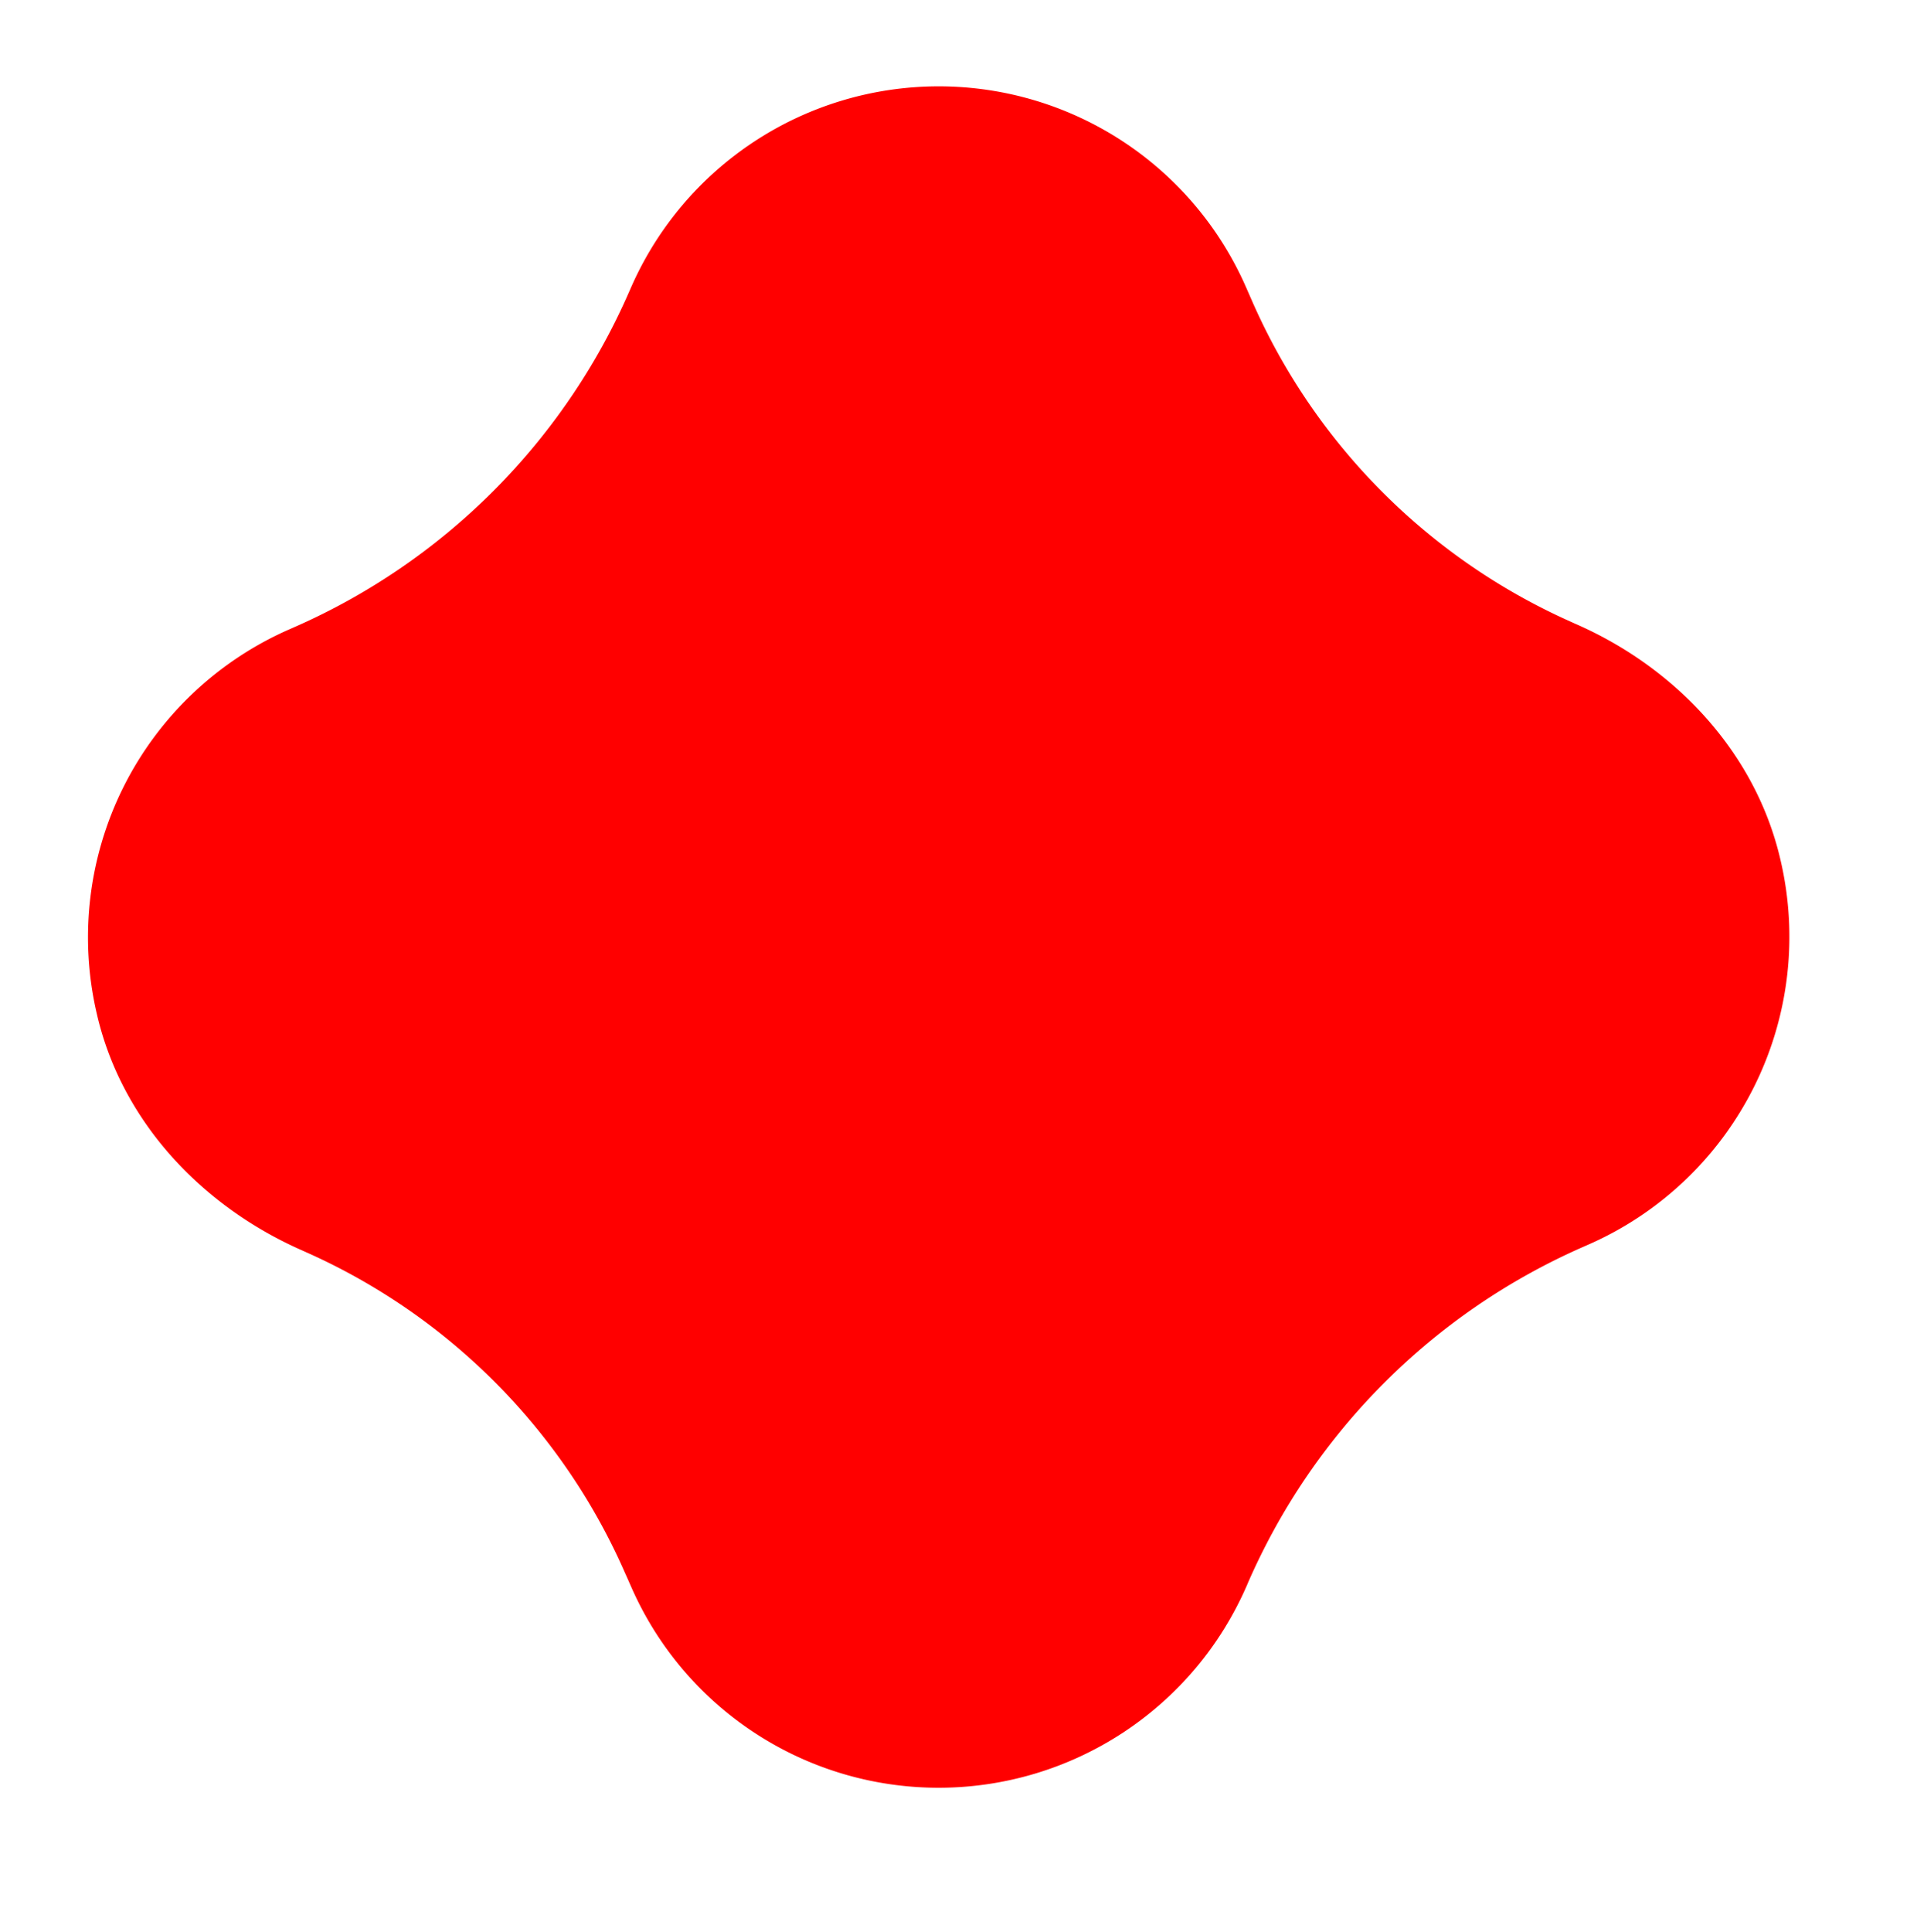 <svg id="Livello_1" data-name="Livello 1" xmlns="http://www.w3.org/2000/svg" viewBox="0 0 135 136">
  <title>Senza titolo-2</title>
  <path fill="#ff0000" d="M66.1,125.87a23.63,23.63,0,0,1-21.7-14.26c-.12-.27-.24-.55-.37-.83A44.06,44.06,0,0,0,21.66,88.21l-.4-.18C14.2,84.92,8.57,78.94,6.83,71.43A23.67,23.67,0,0,1,20.47,44.27l.18-.08A45.81,45.81,0,0,0,44.32,20.51l.08-.18A23.66,23.66,0,0,1,66.1,6.08h0a23.63,23.63,0,0,1,21.7,14.26l.36.82a44.1,44.1,0,0,0,22.38,22.58l.4.18C118,47,123.64,53,125.38,60.52a23.67,23.67,0,0,1-13.64,27.16l-.18.08a45.82,45.82,0,0,0-23.67,23.67l-.08.19a23.66,23.66,0,0,1-21.7,14.25Z"/>
</svg>
